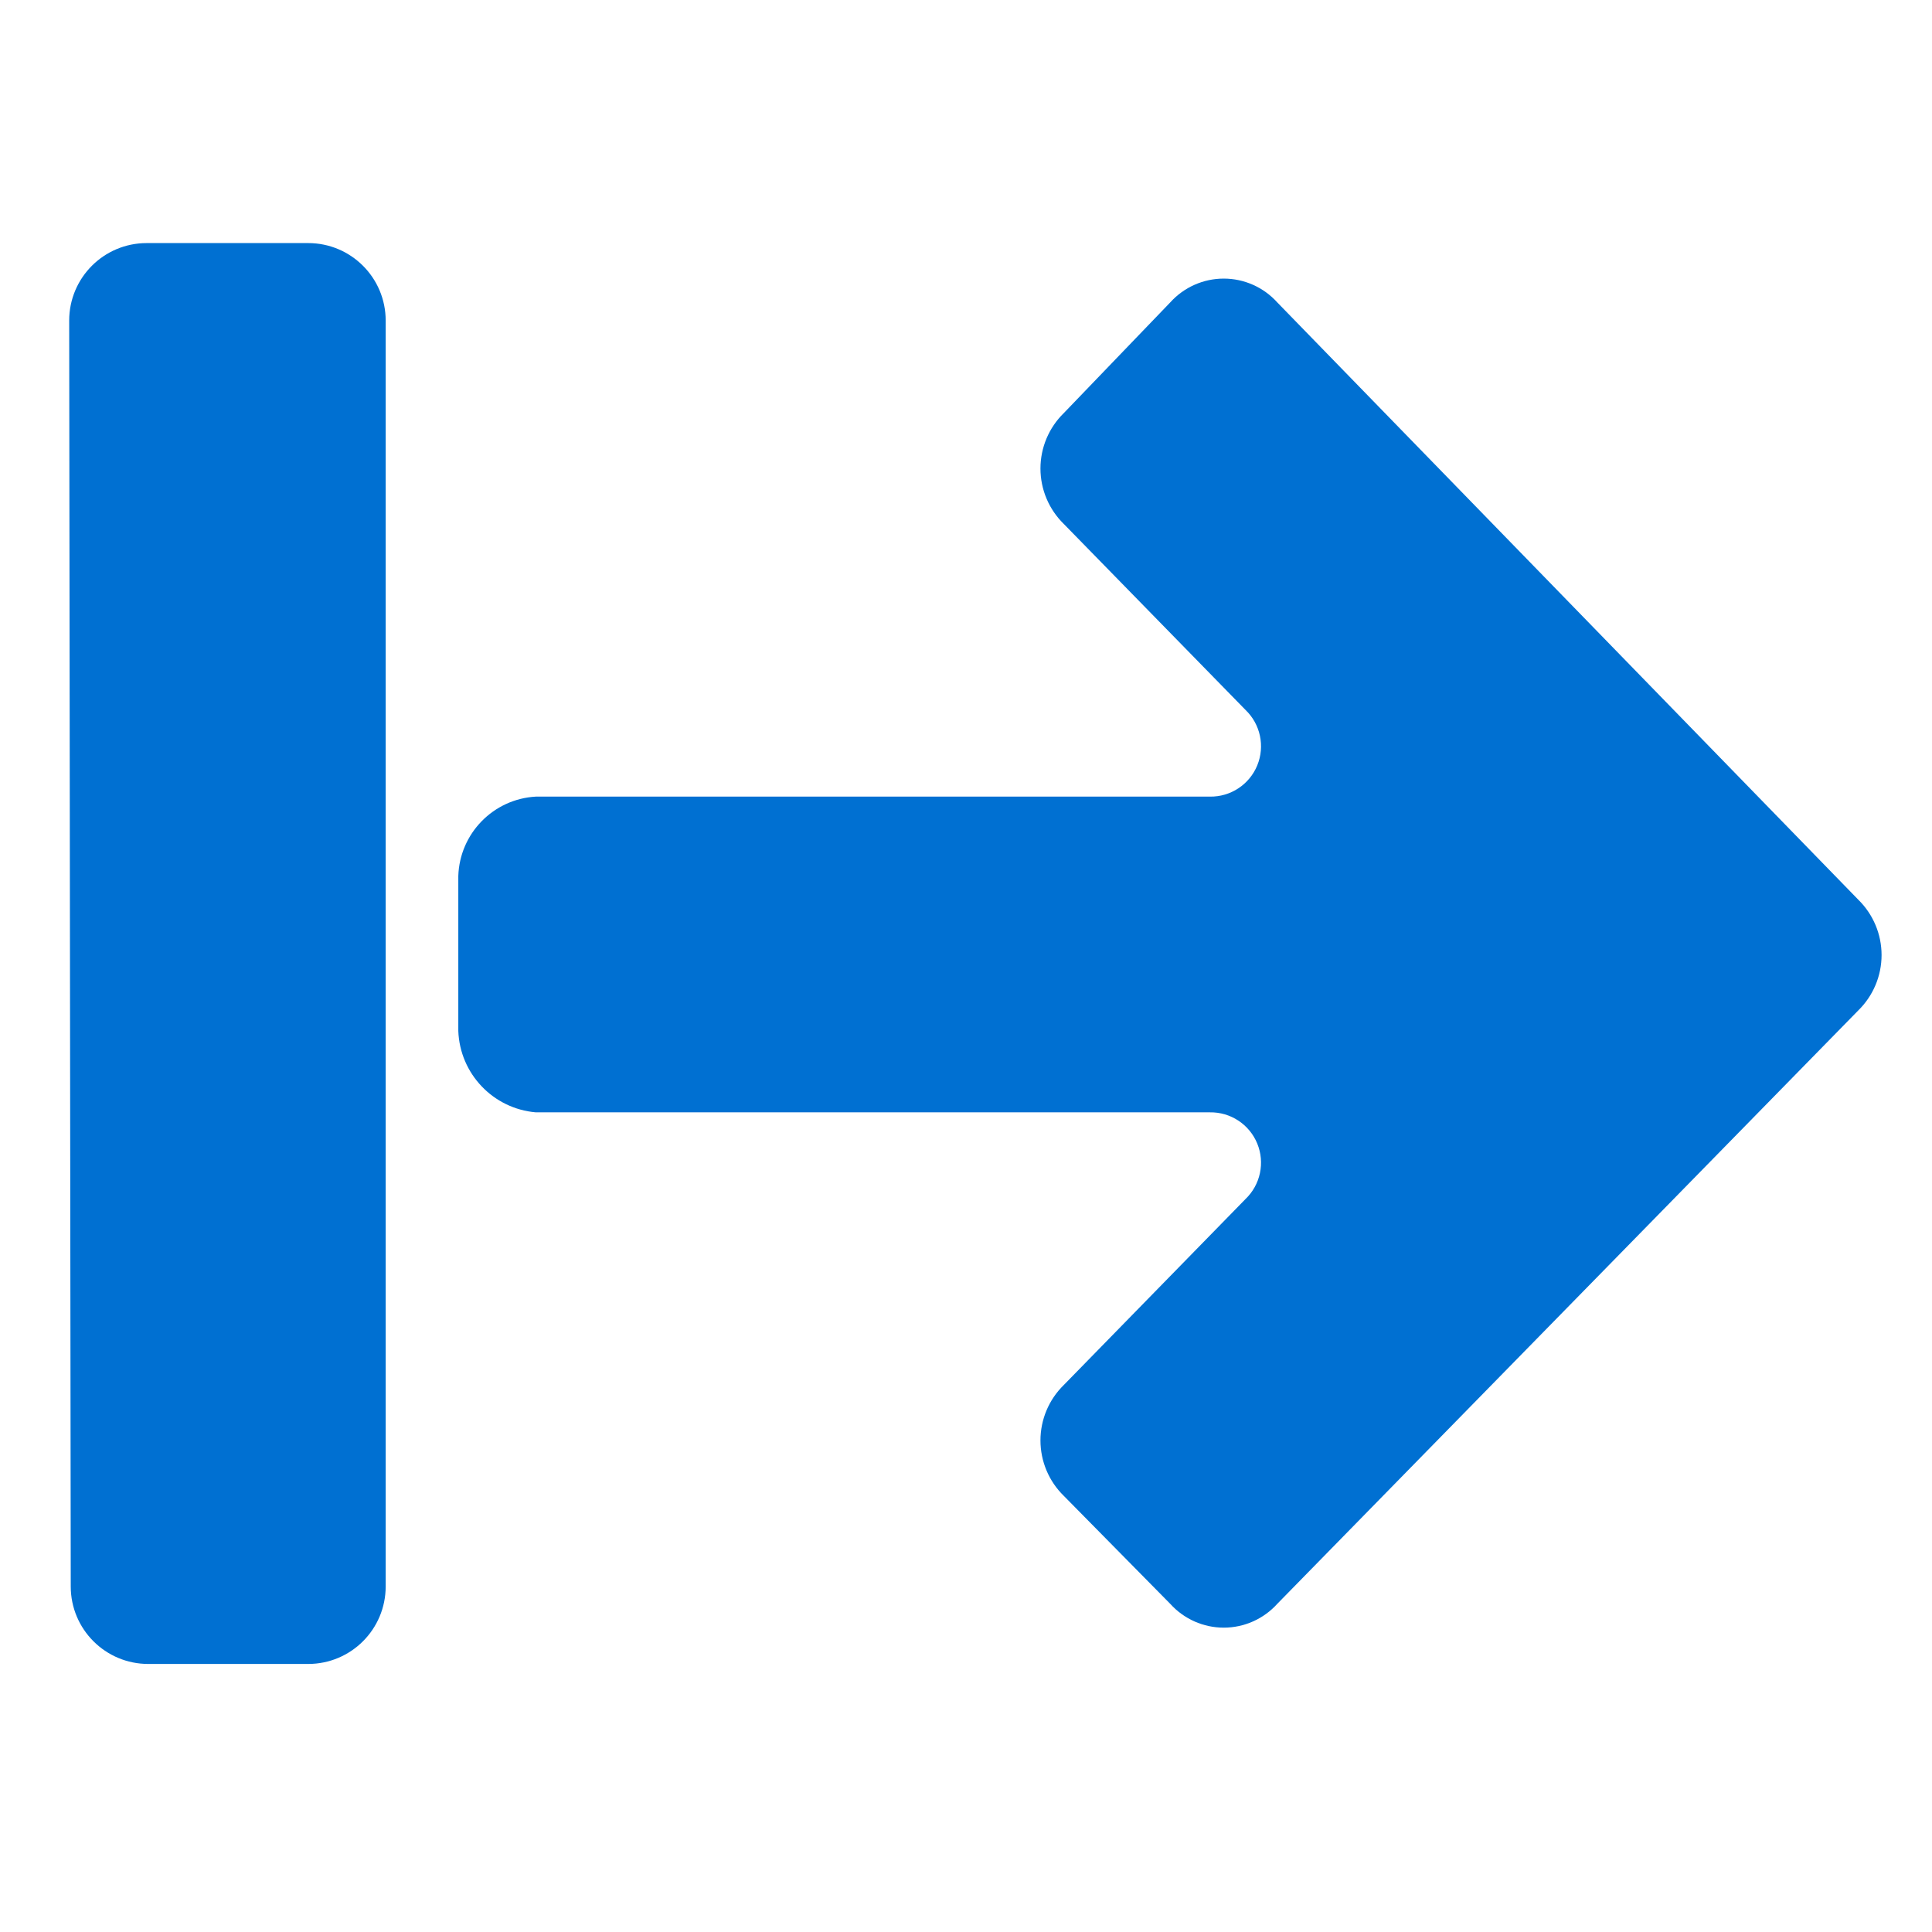<?xml version="1.0" encoding="UTF-8"?>
<svg viewBox="0 0 128 128" version="1.1" xmlns="http://www.w3.org/2000/svg" xmlns:xlink="http://www.w3.org/1999/xlink" id="RequestBlue">
    <title>RequestBlue</title>
    <g id="RequestBlue" stroke="none" stroke-width="1" fill="none" fill-rule="evenodd">
        <g id="Group-2" transform="translate(0, 16)" fill="#0070D2" fill-rule="nonzero">
            <path d="M57.003,36.689 C59.838,36.689 62.136,38.987 62.136,41.822 L62.136,52.524 C62.136,55.359 59.838,57.657 57.003,57.657 L-26.867,57.657 C-29.702,57.657 -32,55.359 -32,52.524 L-32,41.925 C-32,39.09 -29.702,36.792 -26.867,36.792 L57.003,36.689 Z" id="Path" transform="translate(15.068, 47.173) rotate(-90) translate(-15.068, -47.173) "></path>
            <path d="M82.618,3.48165941e-13 C85.437,0.089 87.721,2.317 87.88,5.133 L87.88,5.133 L87.88,49.788 C87.856,51.162 88.677,52.41 89.948,52.932 C91.219,53.454 92.68,53.143 93.628,52.15 L93.628,52.15 L105.947,40.113 C106.913,39.125 108.236,38.569 109.617,38.569 C110.998,38.569 112.321,39.125 113.287,40.113 L113.287,40.113 L120.627,47.171 C121.629,48.076 122.2,49.363 122.2,50.712 C122.2,52.062 121.629,53.349 120.627,54.254 L120.627,54.254 L81.053,92.75 C80.087,93.738 78.764,94.295 77.383,94.295 C76.002,94.295 74.679,93.738 73.713,92.75 L73.713,92.75 L34.395,54.254 C33.394,53.349 32.822,52.062 32.822,50.712 C32.822,49.363 33.394,48.076 34.395,47.171 L34.395,47.171 L41.556,40.113 C42.521,39.125 43.844,38.569 45.226,38.569 C46.607,38.569 47.93,39.125 48.896,40.113 L48.896,40.113 L61.214,52.15 C62.163,53.143 63.624,53.454 64.895,52.932 C66.166,52.41 66.987,51.162 66.963,49.788 L66.963,49.788 L66.963,5.133 C67.207,2.307 69.518,0.106 72.353,3.48165941e-13 L82.618,3.48165941e-13 Z" id="Path" transform="translate(77.511, 47.147) rotate(-90) translate(-77.511, -47.147) "></path>
        </g>
    </g>
</svg>